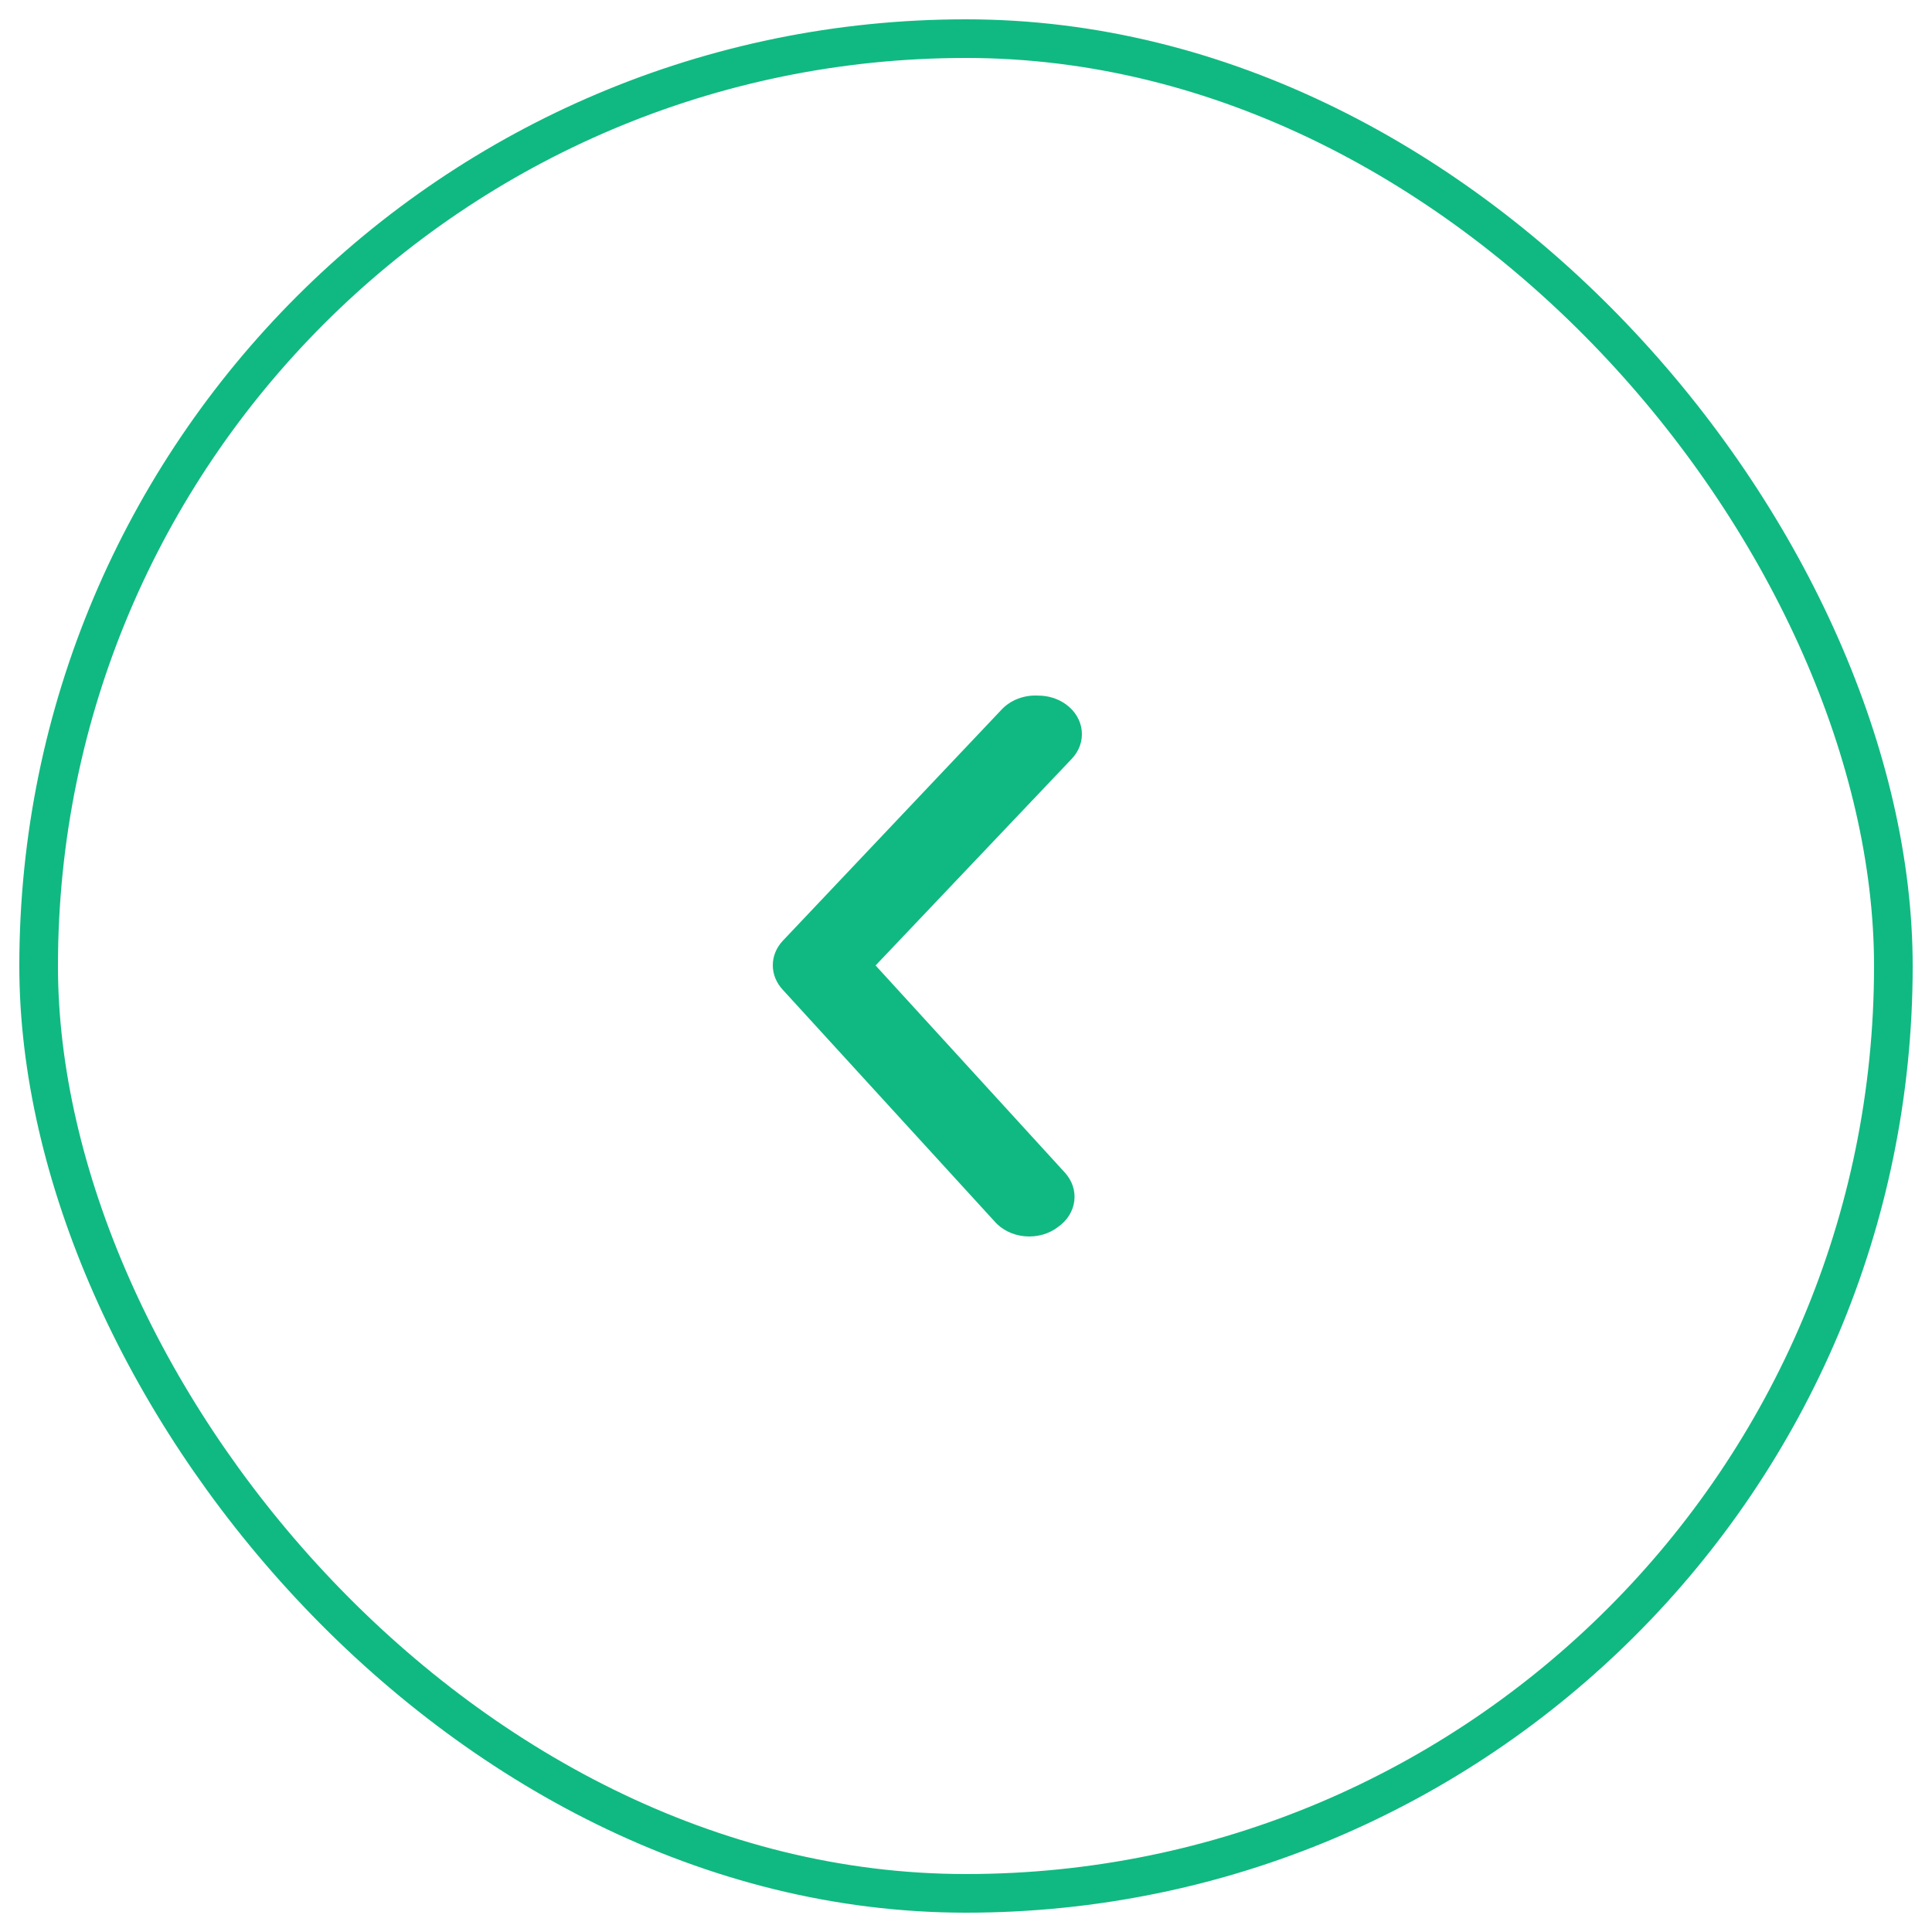 <svg width="50" height="50" viewBox="0 0 50 50" fill="none" xmlns="http://www.w3.org/2000/svg">
<rect x="1" y="1" width="48" height="48" rx="24" stroke="#10B981"/>
<path d="M26.865 18.002C27.13 18.001 27.386 18.082 27.59 18.231C27.705 18.315 27.8 18.418 27.869 18.534C27.939 18.65 27.982 18.777 27.995 18.908C28.009 19.038 27.993 19.17 27.949 19.296C27.905 19.421 27.833 19.537 27.737 19.638L22.66 24.986L27.556 30.344C27.65 30.447 27.721 30.564 27.763 30.69C27.805 30.816 27.819 30.948 27.803 31.079C27.787 31.21 27.742 31.336 27.671 31.452C27.599 31.567 27.503 31.669 27.386 31.751C27.269 31.842 27.131 31.911 26.983 31.953C26.834 31.994 26.677 32.009 26.522 31.995C26.366 31.981 26.216 31.939 26.08 31.871C25.944 31.803 25.825 31.712 25.732 31.602L20.258 25.615C20.091 25.436 20 25.212 20 24.981C20 24.75 20.091 24.526 20.258 24.348L25.924 18.361C26.038 18.24 26.182 18.145 26.346 18.082C26.509 18.02 26.687 17.992 26.865 18.002Z" fill="#10B981"/>
</svg>
